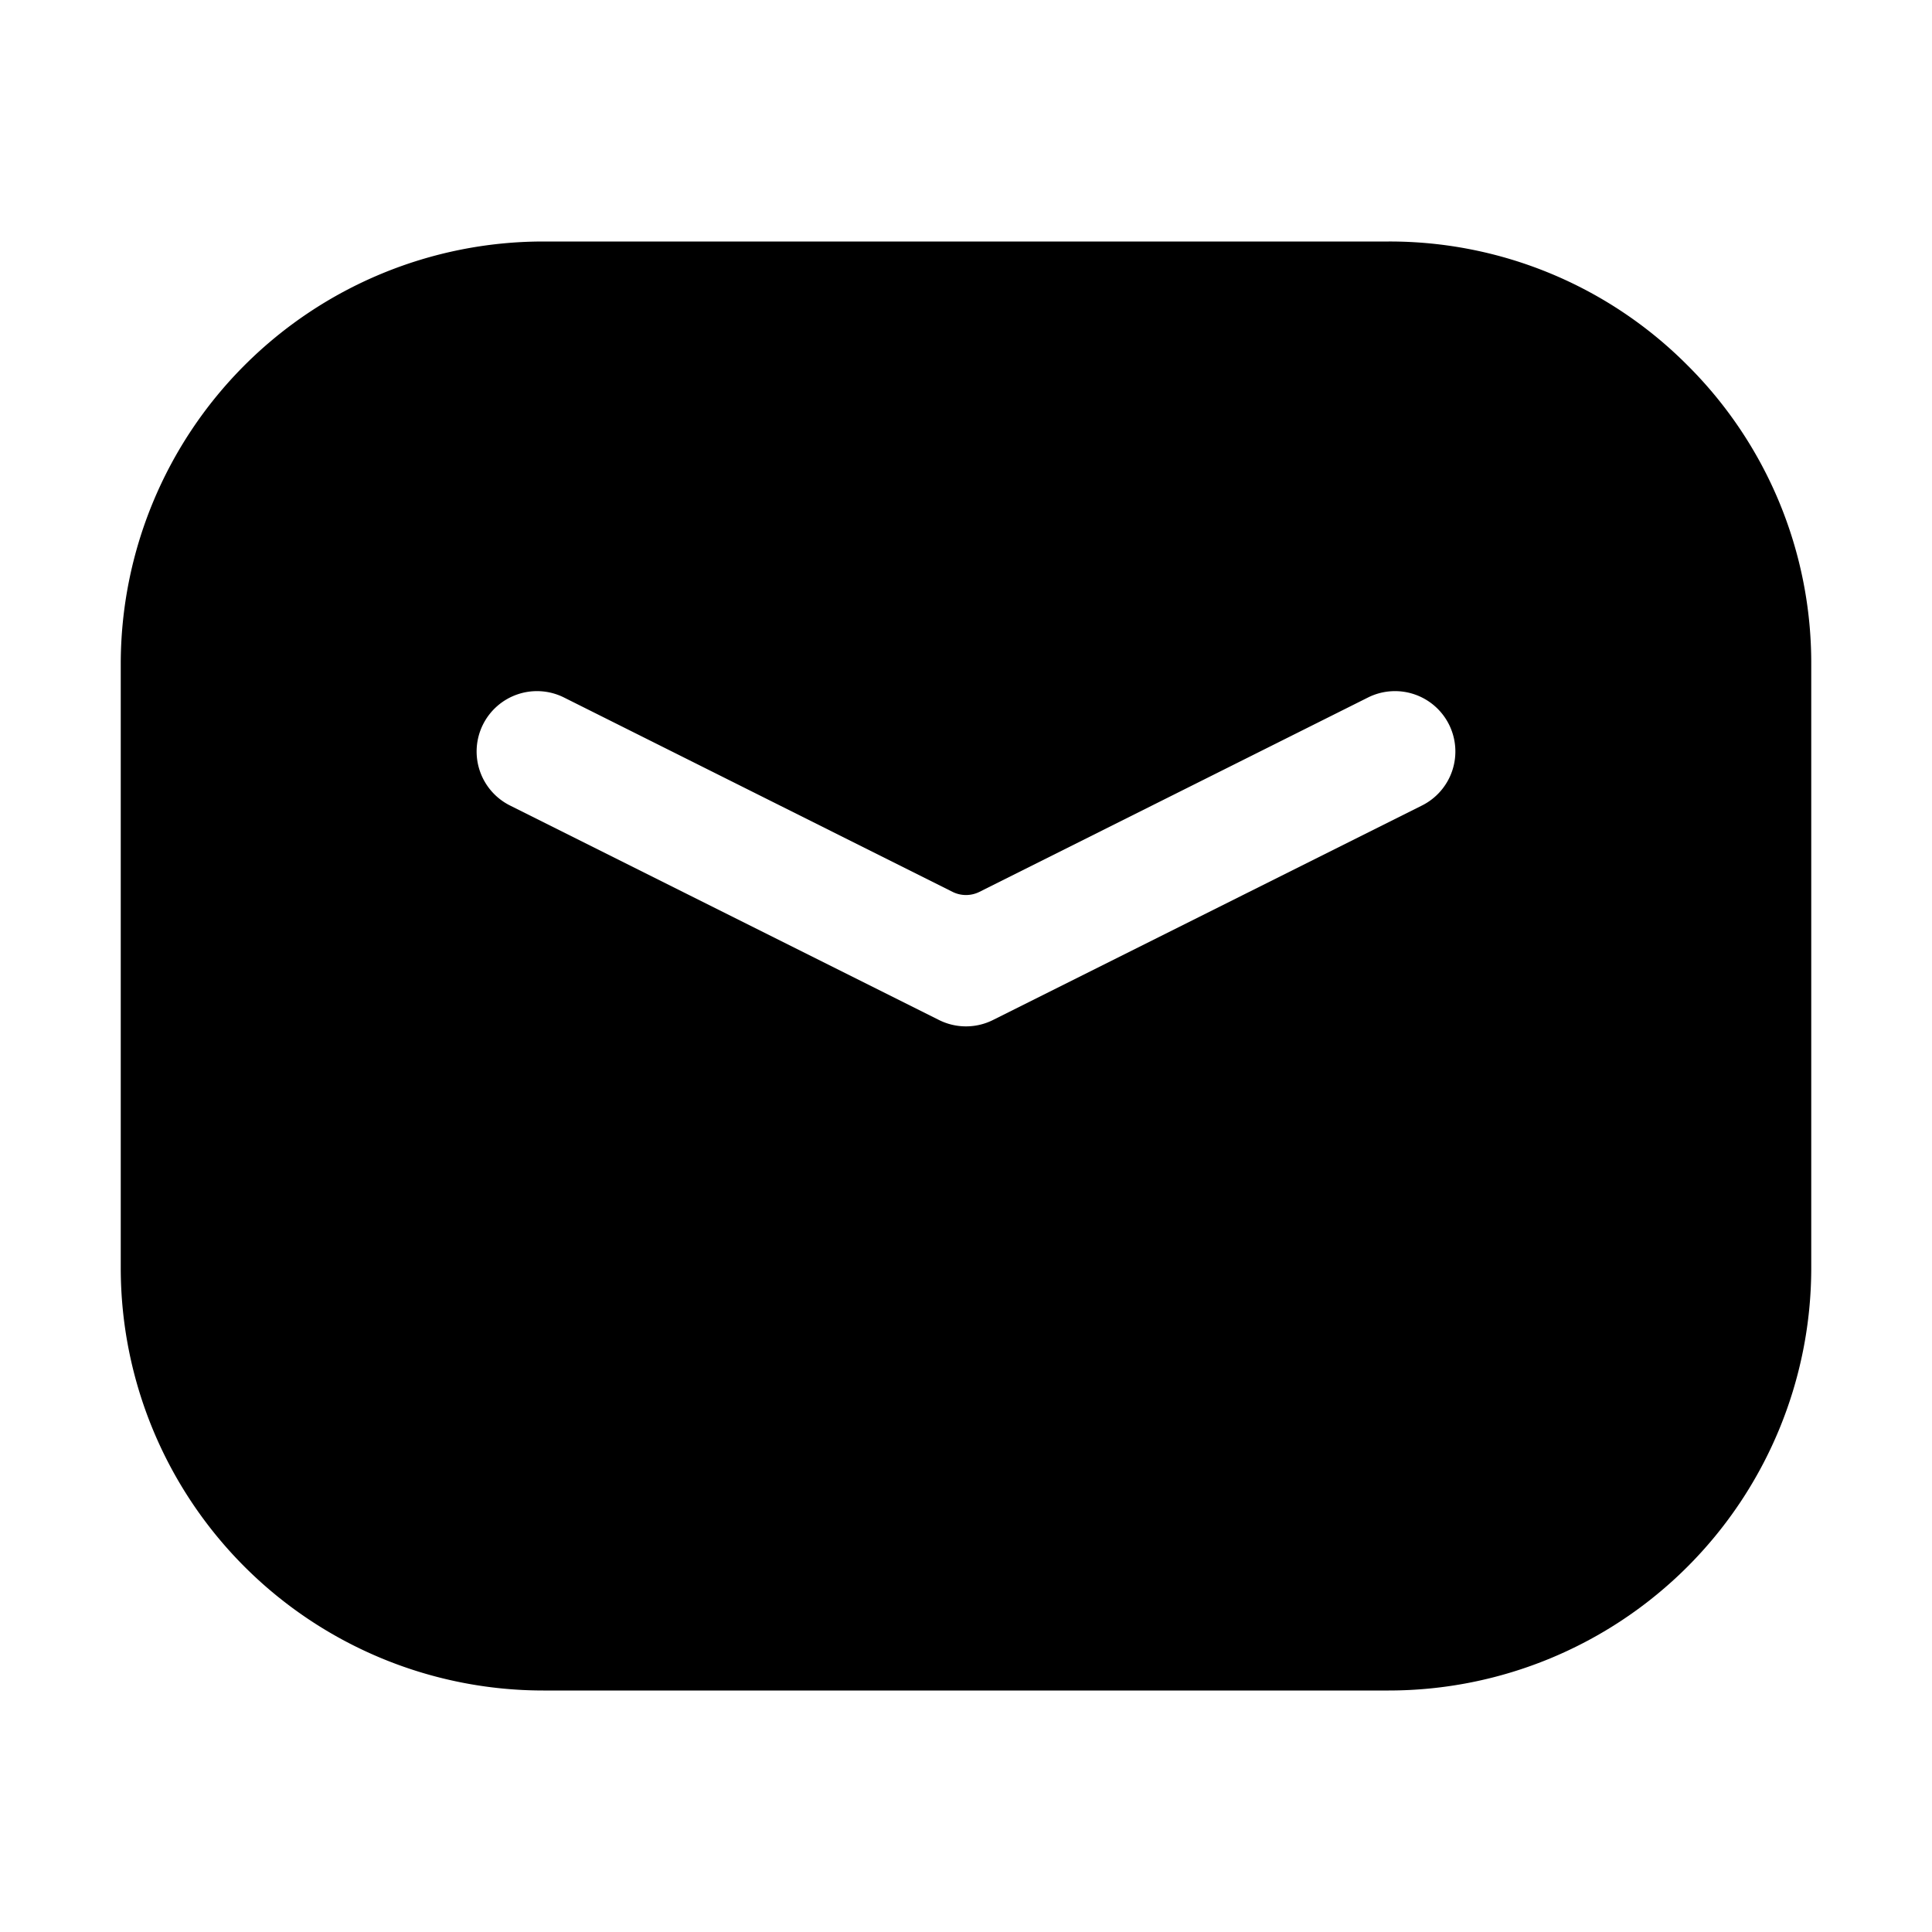 <?xml version="1.0" standalone="no"?><!DOCTYPE svg PUBLIC "-//W3C//DTD SVG 1.1//EN" "http://www.w3.org/Graphics/SVG/1.1/DTD/svg11.dtd"><svg t="1736859090423" class="icon" viewBox="0 0 1024 1024" version="1.1" xmlns="http://www.w3.org/2000/svg" p-id="5927" xmlns:xlink="http://www.w3.org/1999/xlink" width="256" height="256"><path d="M894.39 193.61A222.53 222.53 0 0 0 736 128H288A224 224 0 0 0 64 352v320a224 224 0 0 0 224 224h448a224 224 0 0 0 224-224V352a222.53 222.53 0 0 0-65.61-158.39z m-140.7 233.32L526.31 540.62a32 32 0 0 1-28.62 0L270.31 426.93A32 32 0 0 1 256 384a32 32 0 0 1 42.93-14.31l205.91 103a16 16 0 0 0 14.32 0l205.91-103A32 32 0 0 1 768 384a32 32 0 0 1-14.31 42.93z" p-id="5928"></path></svg>